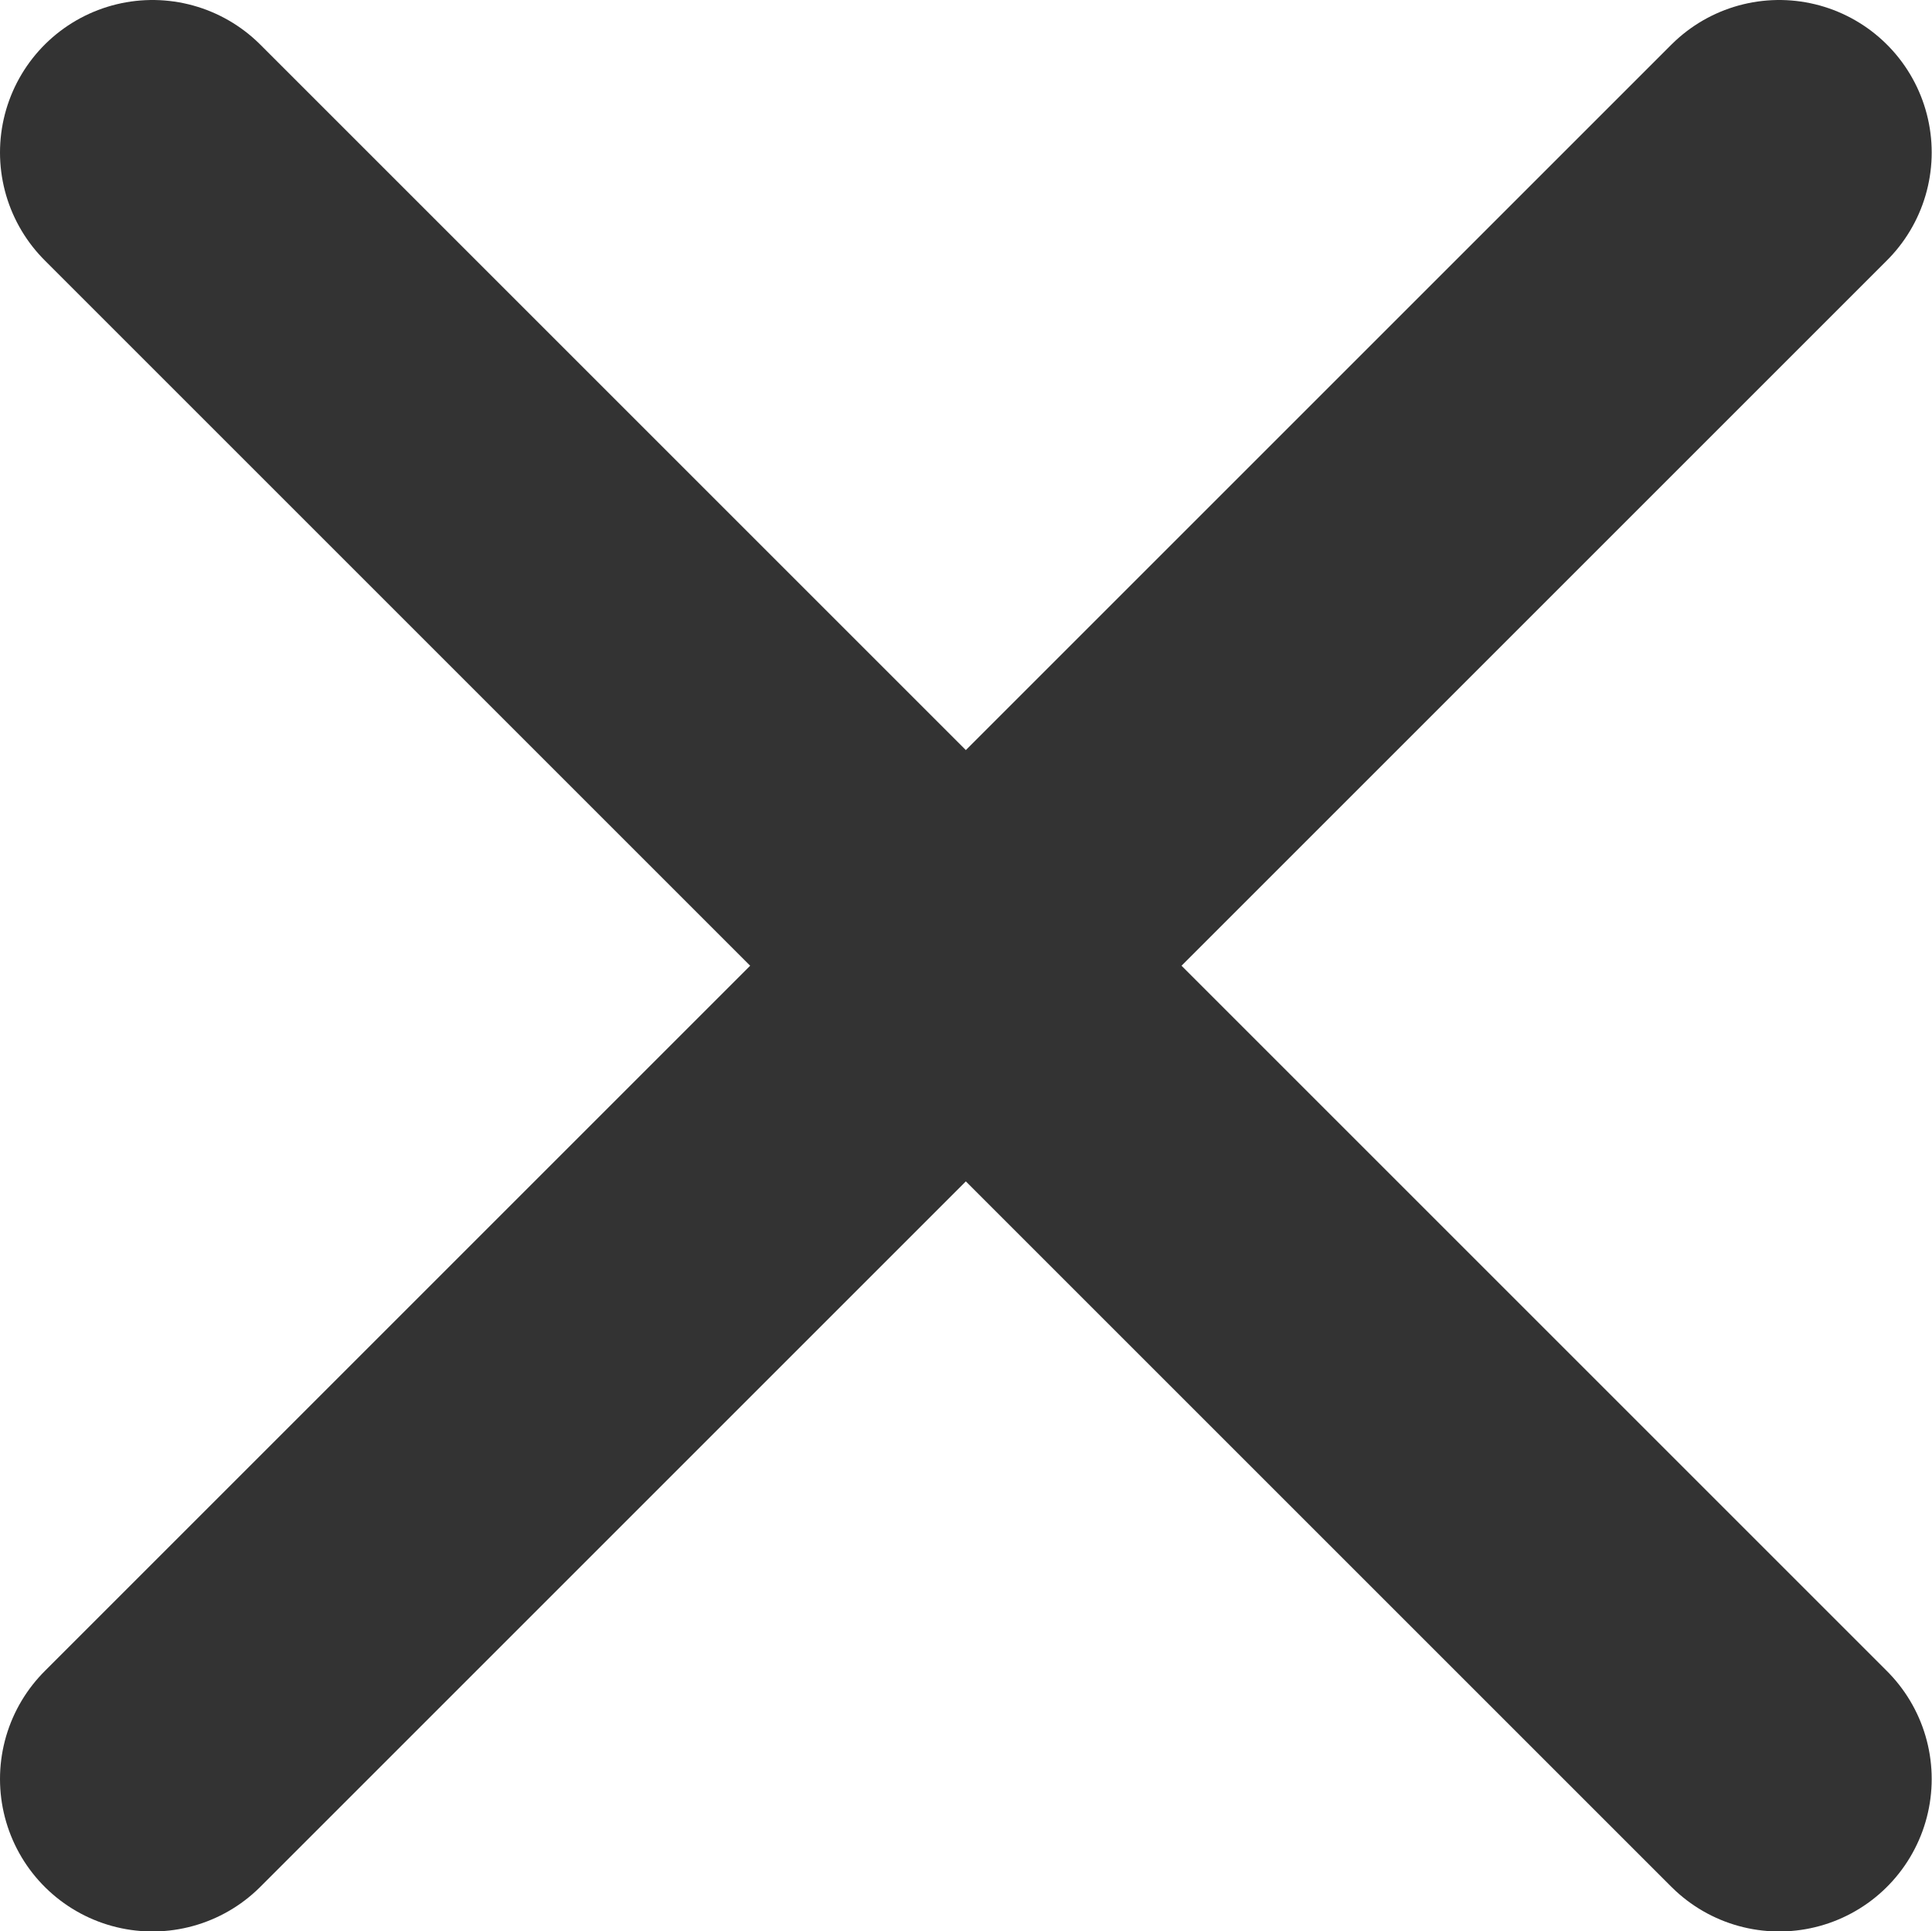 <svg xmlns="http://www.w3.org/2000/svg" width="19.003" height="18.998" viewBox="0 0 19.003 18.998"><defs><style>.a{fill:rgba(0,0,0,0);stroke:#333;stroke-linejoin:round;stroke-width:3px;}</style></defs><path class="a" d="M8,8,0,16,8,8,0,0,8,8l8-8L8,8l8,8Z" transform="translate(1.5 1.5)"/></svg>

